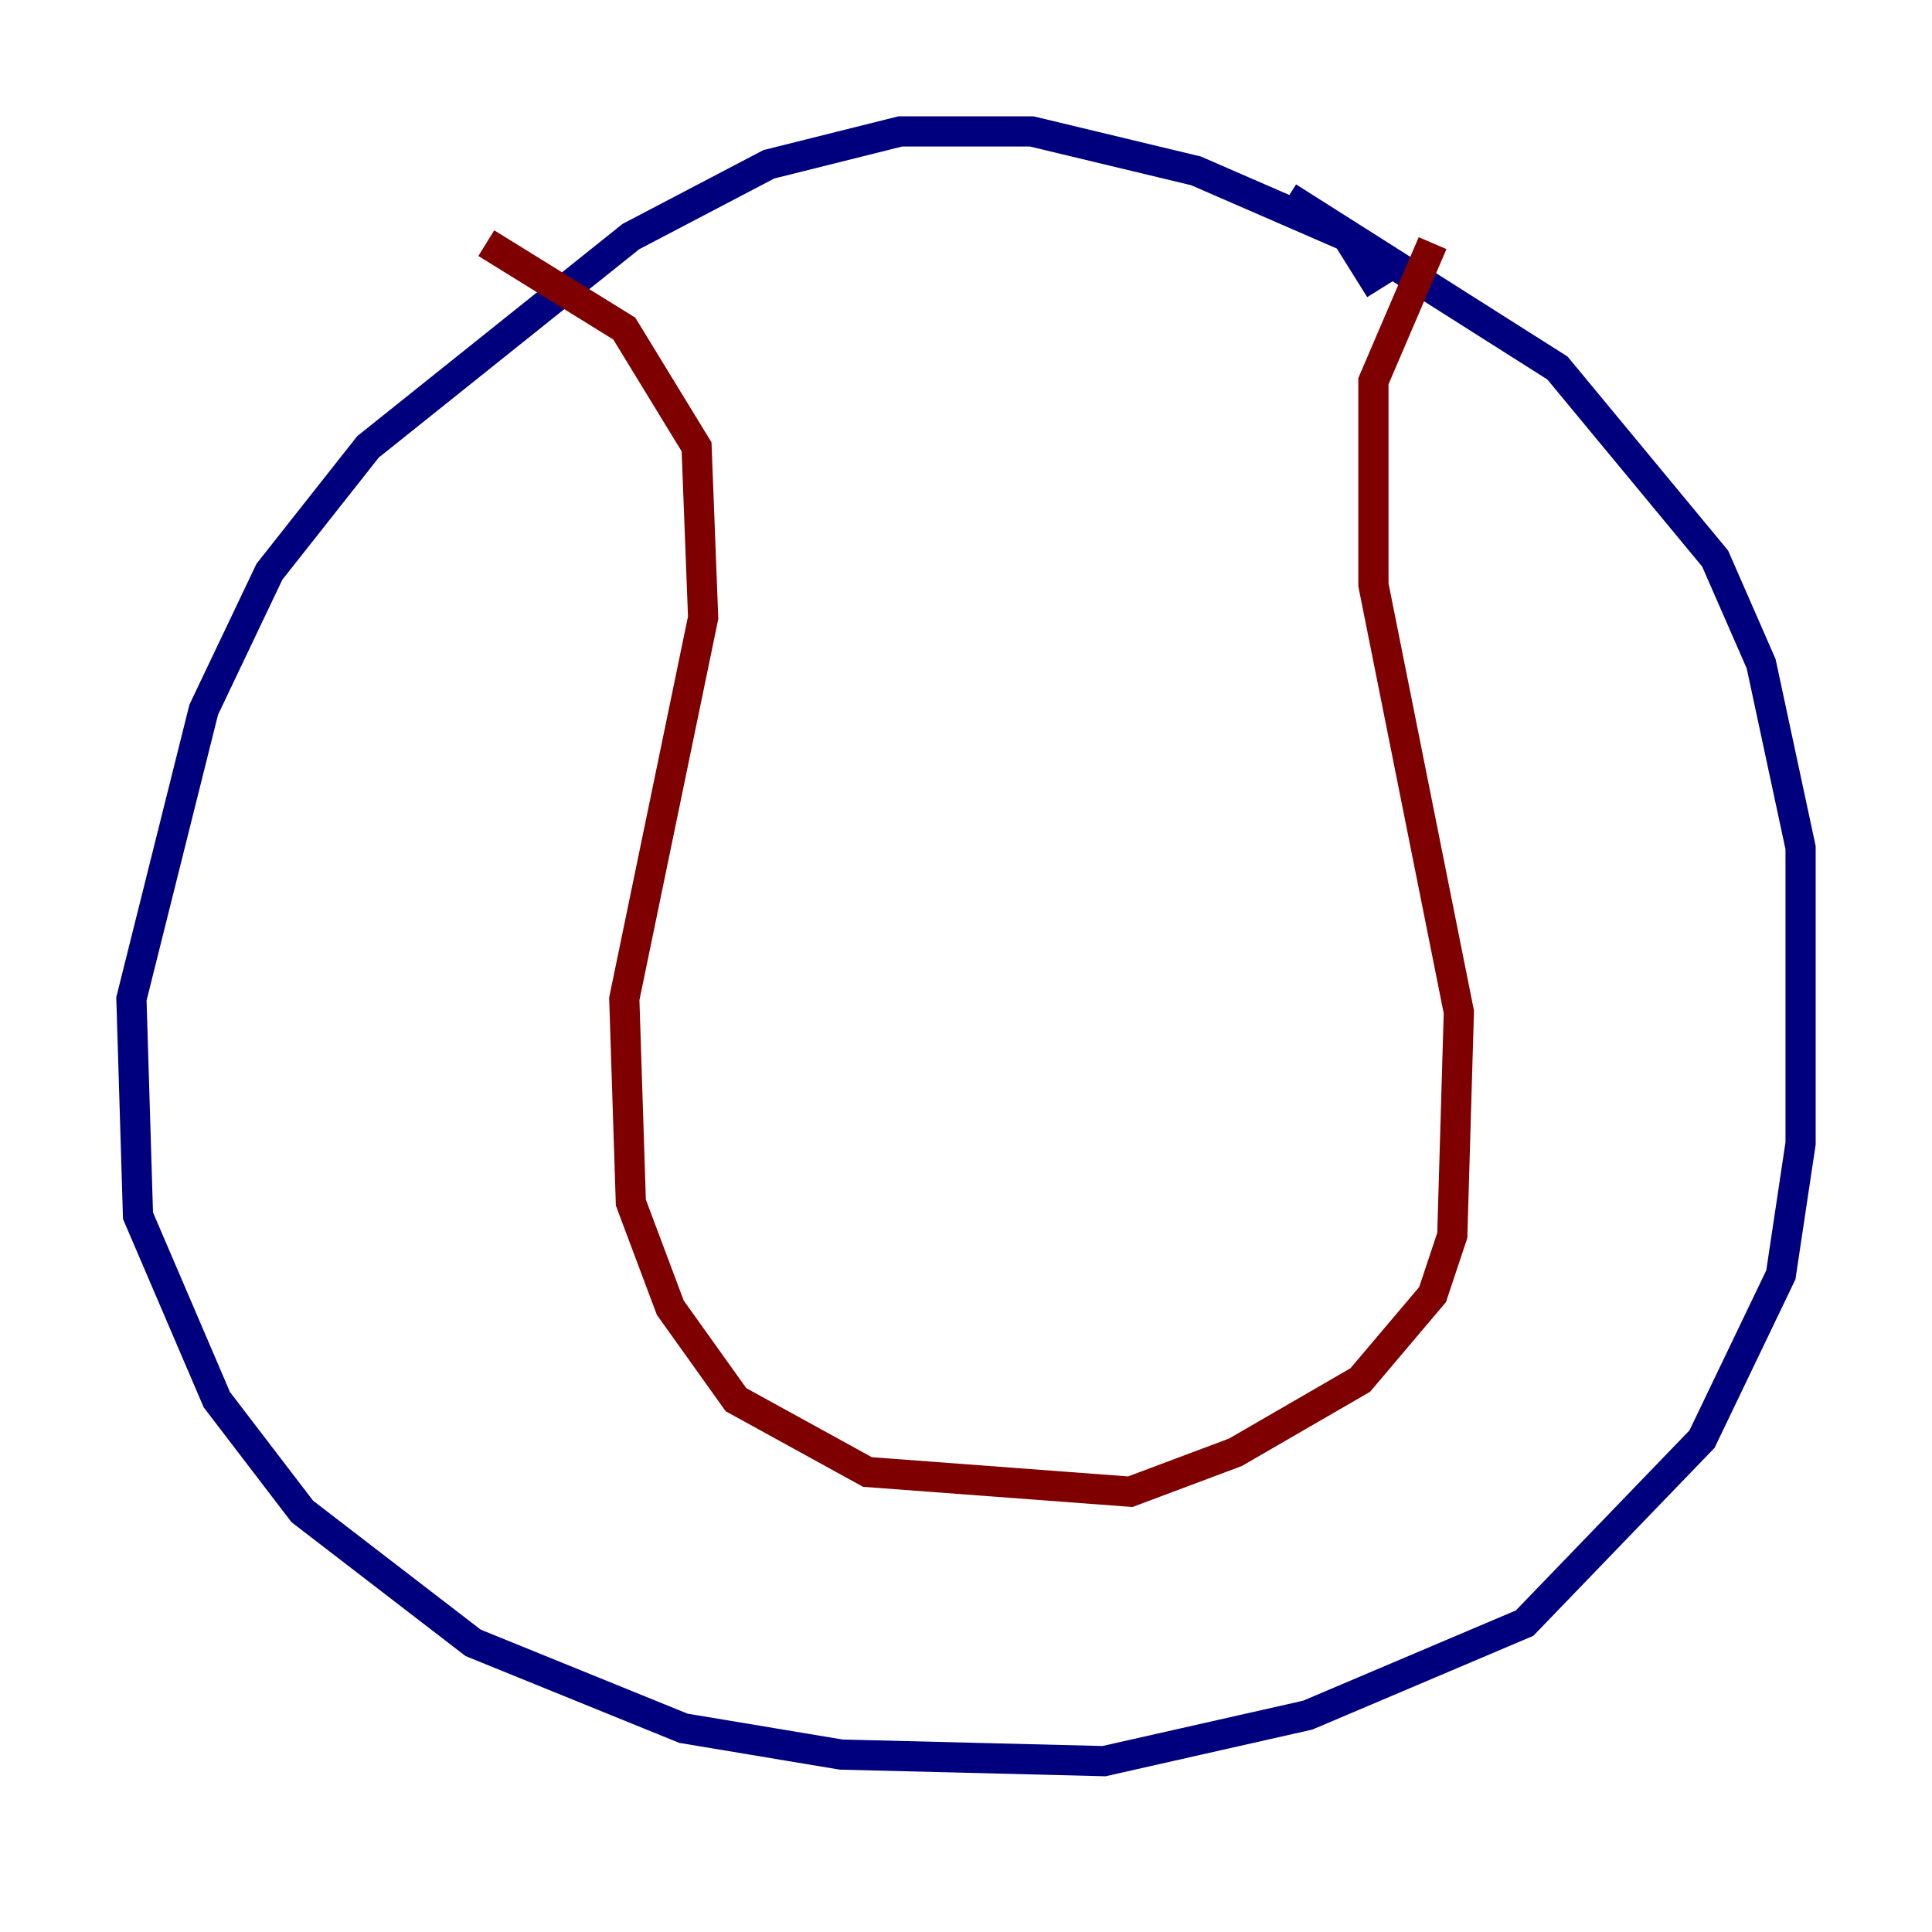 <?xml version="1.0" encoding="utf-8" ?>
<svg baseProfile="tiny" height="128" version="1.2" viewBox="0,0,128,128" width="128" xmlns="http://www.w3.org/2000/svg" xmlns:ev="http://www.w3.org/2001/xml-events" xmlns:xlink="http://www.w3.org/1999/xlink"><defs /><polyline fill="none" points="91.429,19.157 89.252,15.674 79.238,11.32 68.354,8.707 59.646,8.707 50.939,10.884 41.796,15.674 24.381,29.605 17.85,37.878 13.497,47.02 8.707,66.177 9.143,80.544 14.367,92.735 20.027,100.136 31.347,108.844 45.279,114.503 55.728,116.245 73.143,116.68 86.639,113.633 101.007,107.537 112.762,95.347 117.986,84.463 119.293,75.755 119.293,56.163 116.68,43.973 113.633,37.007 103.184,24.381 85.333,13.061" stroke="#00007f" stroke-width="2" /><polyline fill="none" points="32.218,16.109 41.361,21.769 46.15,29.605 46.585,40.925 41.361,66.177 41.796,79.674 44.408,86.639 48.762,92.735 57.469,97.524 74.884,98.83 81.85,96.218 90.122,91.429 94.912,85.769 96.218,81.85 96.653,67.048 90.993,38.748 90.993,25.252 94.912,16.109" stroke="#7f0000" stroke-width="2" /></svg>